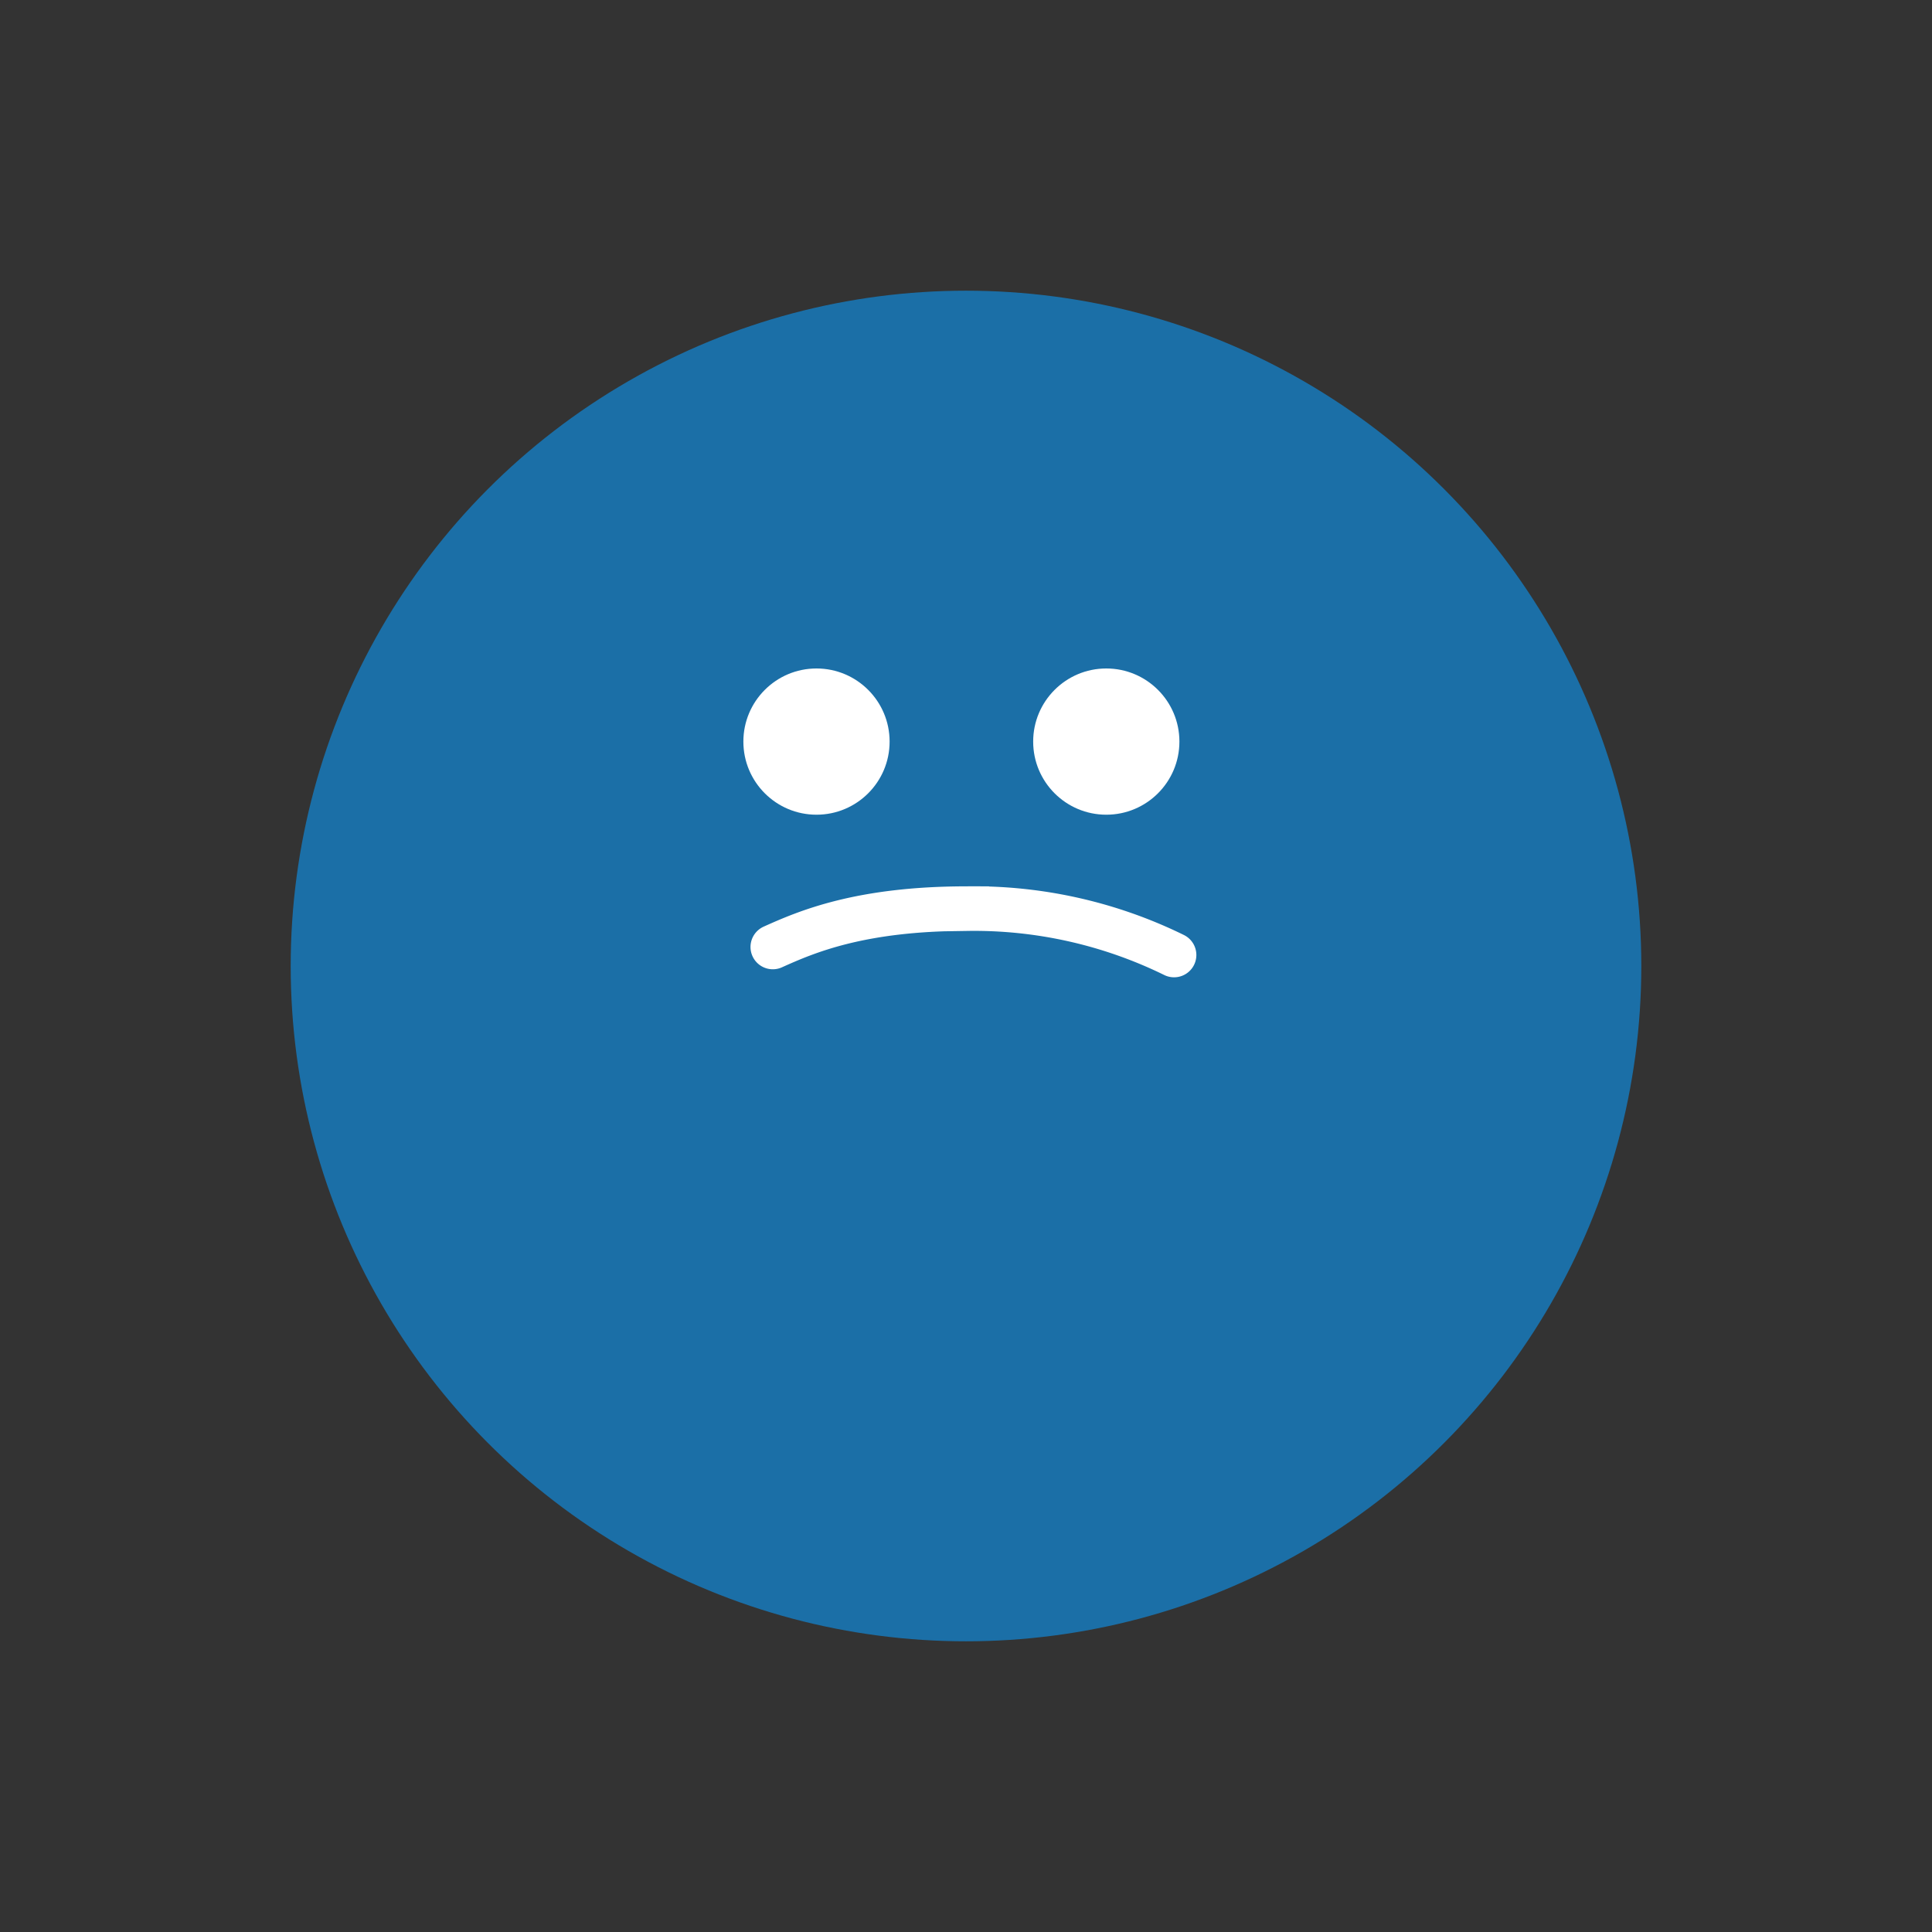 <svg xmlns="http://www.w3.org/2000/svg" width="130" height="130" viewBox="0 0 130 130"><rect x="0" y="0" width="130" height="130" fill="#333333" stroke="none"/><defs><style>.a{fill:#1b6fa7;}.b{fill:#fff;}.c{fill:none;stroke:#fff;stroke-linecap:round;stroke-miterlimit:10;stroke-width:3px;}</style></defs><title>face3</title><circle class="a" cx="65" cy="65" r="45.44"/><circle class="b" cx="54.94" cy="49.9" r="4.92"/><circle class="b" cx="74.44" cy="49.9" r="4.92"/><path class="c" d="M52,63.72c2.23-1,5.84-2.58,13.05-2.58A30.56,30.56,0,0,1,79,64.26"/></svg>